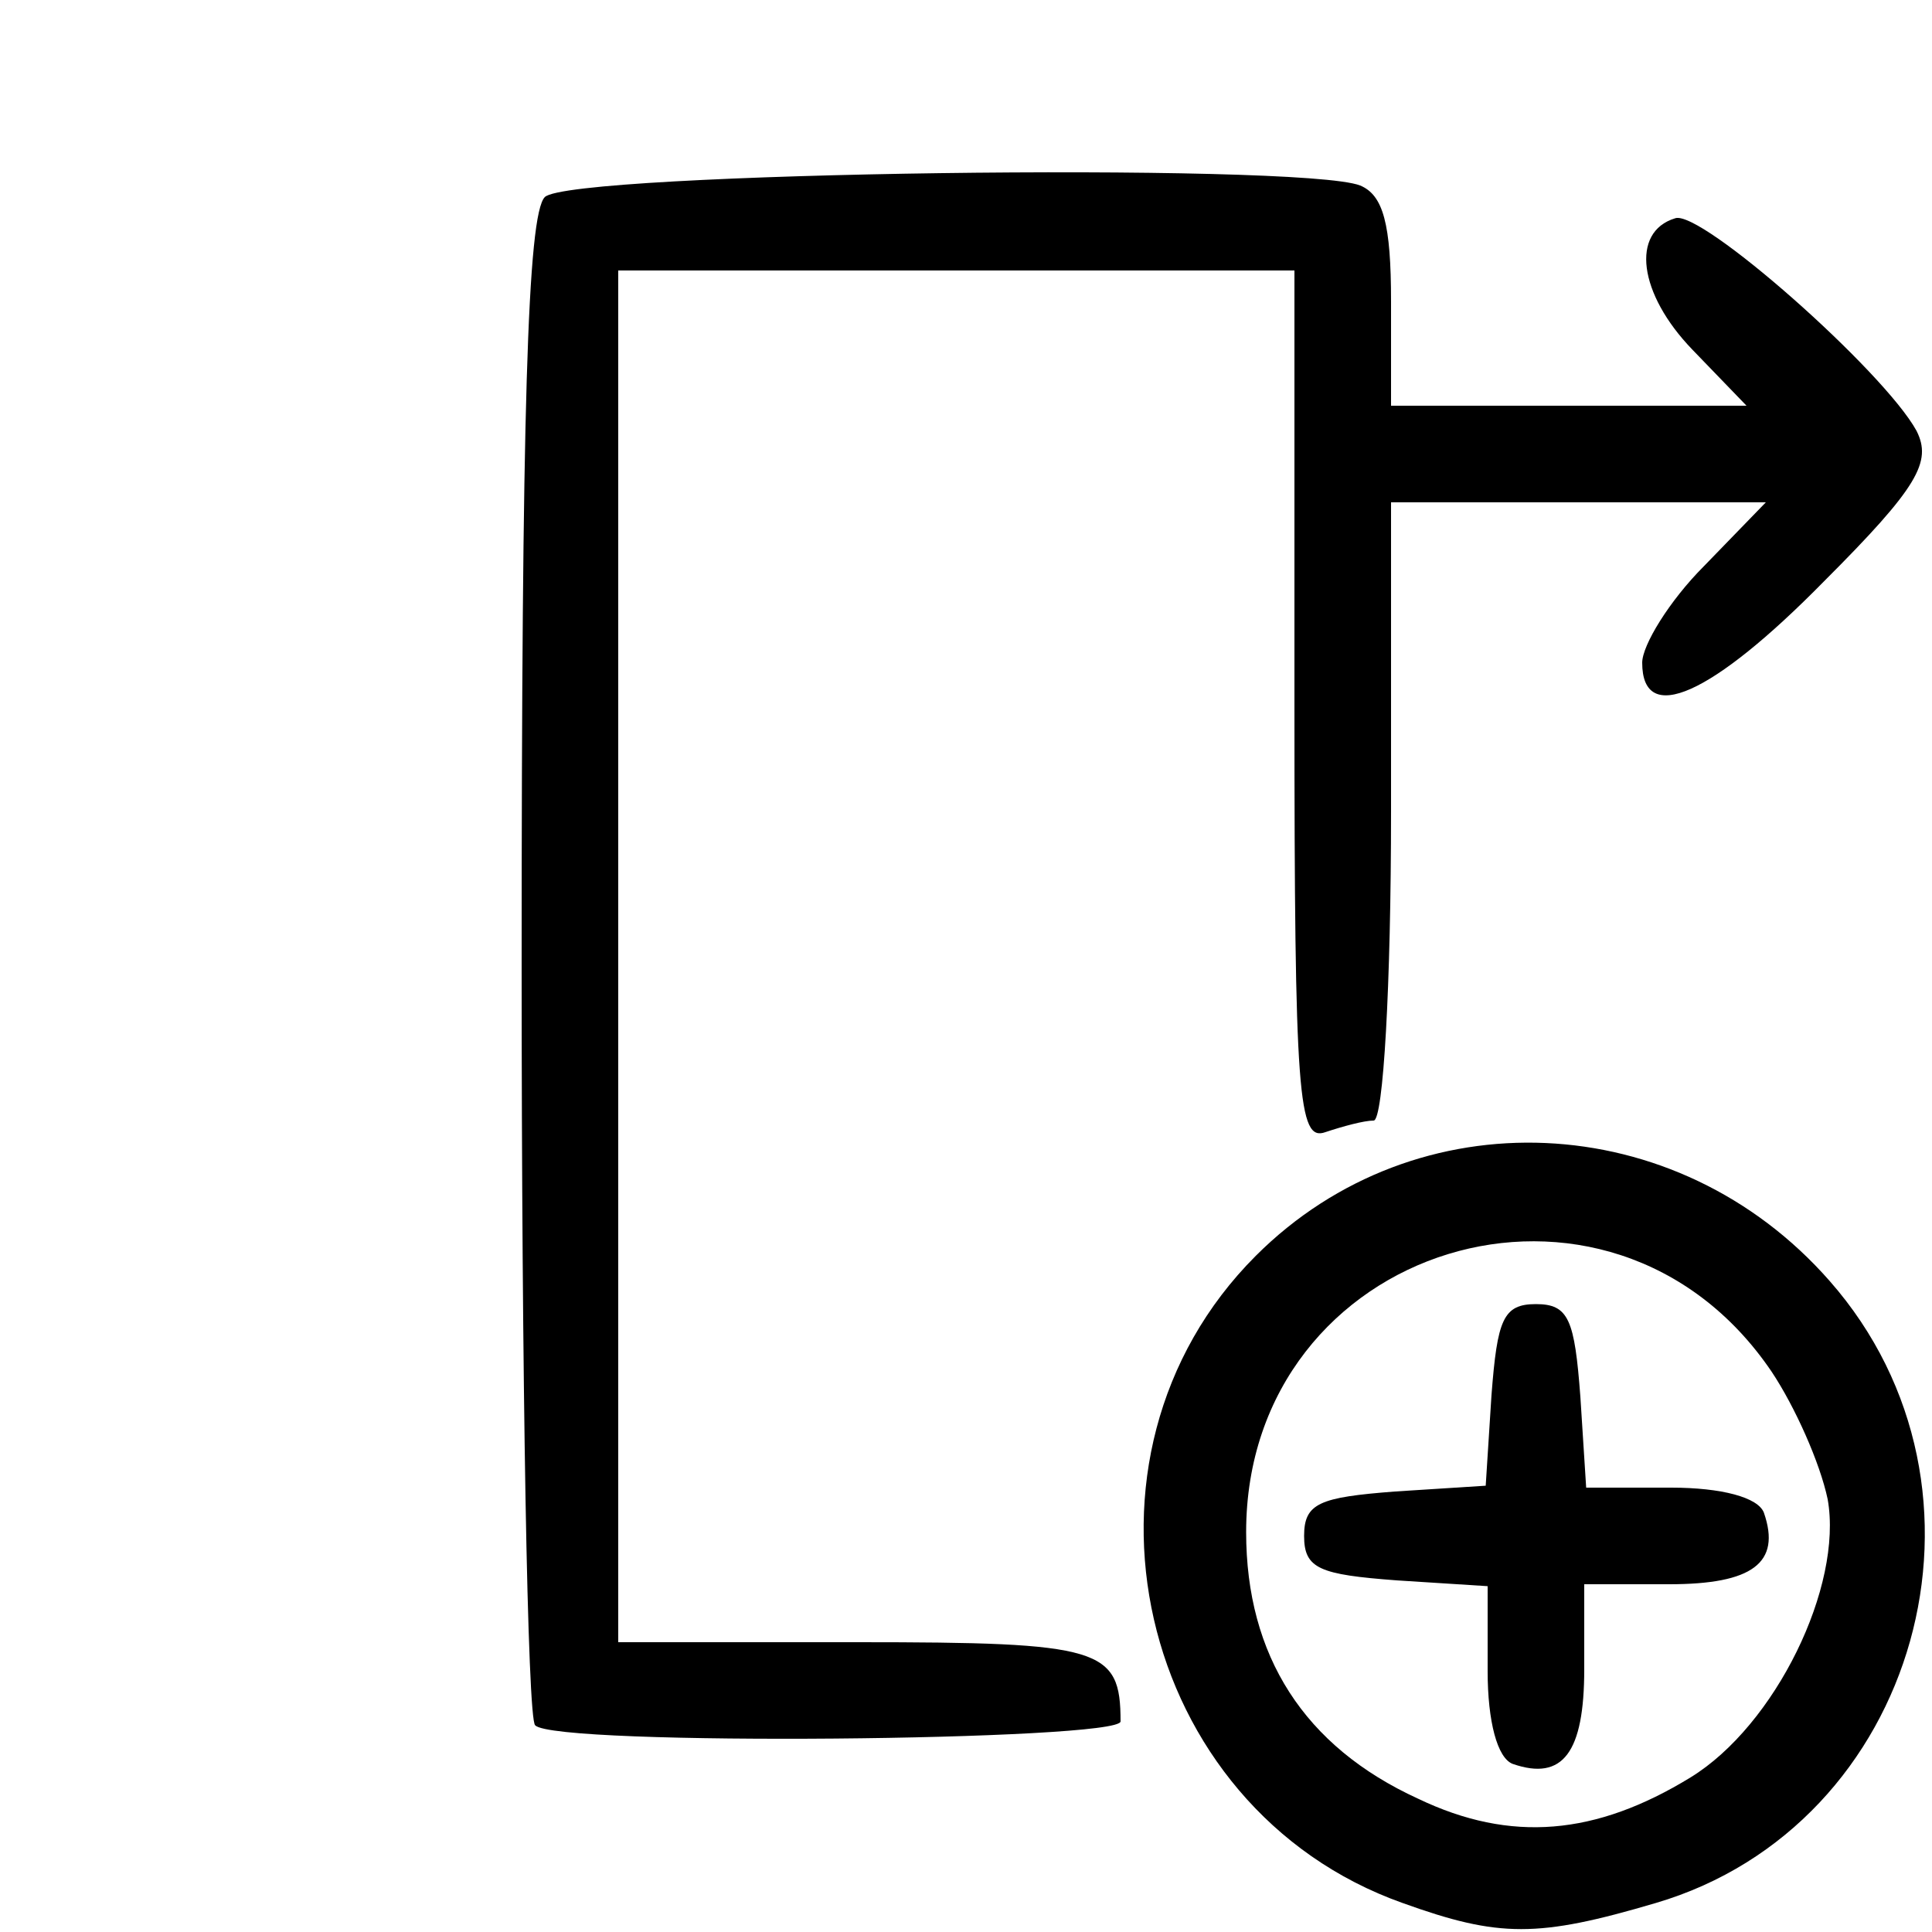 <!DOCTYPE svg PUBLIC "-//W3C//DTD SVG 20010904//EN" "http://www.w3.org/TR/2001/REC-SVG-20010904/DTD/svg10.dtd">
<svg version="1.0" xmlns="http://www.w3.org/2000/svg" width="100px" height="100px" viewBox="0 0 1000 1000" preserveAspectRatio="xMidYMid meet">
<g id="layer101" fill="#000000" stroke="none">
 <path d="M726 985 c-138 -49 -180 -231 -76 -335 83 -83 218 -77 297 13 95 108 46 282 -90 322 -61 18 -81 18 -131 0z m149 -65 c44 -27 79 -99 71 -144 -4 -19 -17 -48 -29 -66 -84 -124 -272 -66 -272 83 0 64 30 111 89 138 48 23 92 19 141 -11z"/>
 <path d="M783 913 c-8 -3 -13 -22 -13 -48 l0 -44 -47 -3 c-40 -3 -48 -6 -48 -23 0 -17 8 -20 47 -23 l47 -3 3 -47 c3 -39 6 -47 23 -47 17 0 20 8 23 48 l3 47 44 0 c26 0 45 5 48 13 9 26 -6 37 -49 37 l-44 0 0 44 c0 43 -11 58 -37 49z"/>
 <path d="M277 893 c-4 -3 -7 -180 -7 -393 0 -287 3 -389 12 -398 13 -13 391 -18 422 -6 12 5 16 20 16 60 l0 54 92 0 92 0 -28 -29 c-28 -29 -32 -61 -9 -68 13 -5 108 79 125 110 8 16 1 29 -48 78 -58 59 -94 75 -94 42 0 -9 14 -32 32 -50 l32 -33 -97 0 -97 0 0 160 c0 90 -4 160 -9 160 -5 0 -16 3 -25 6 -14 5 -16 -18 -16 -220 l0 -226 -175 0 -175 0 0 355 0 355 124 0 c126 0 136 3 136 41 0 10 -293 13 -303 2z"/>
 </g>

</svg>